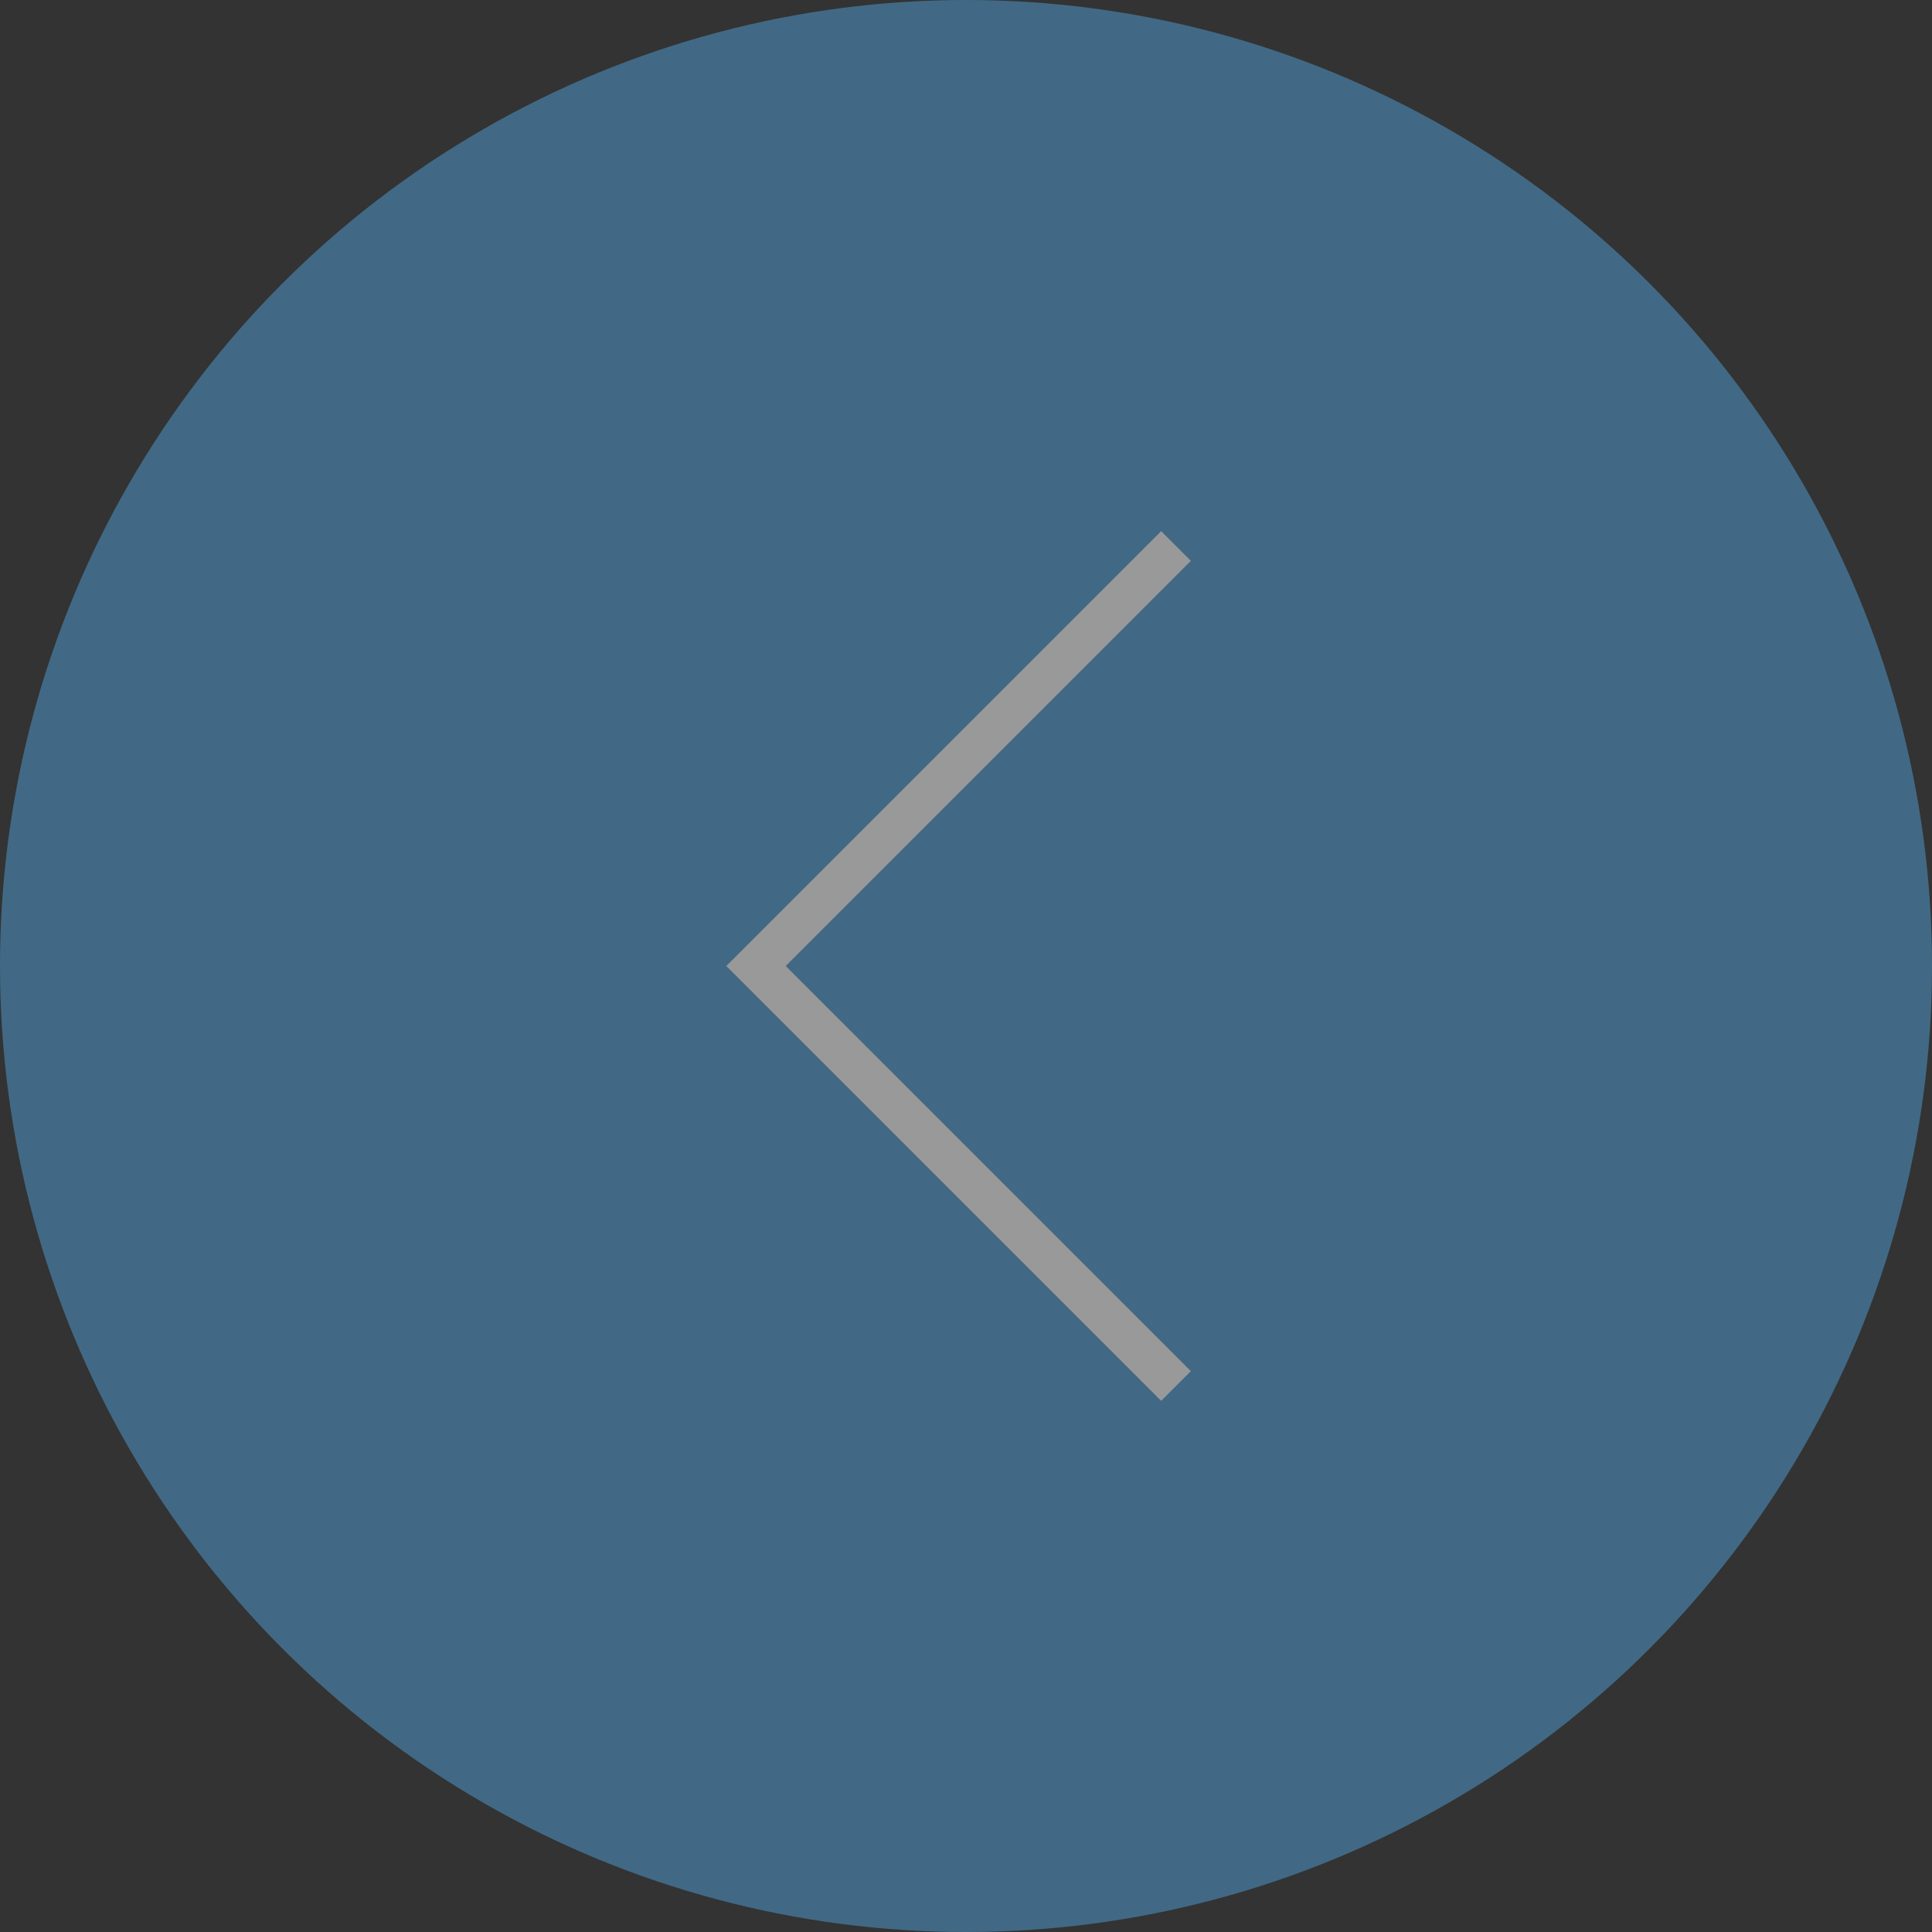 <svg width="46" height="46" viewBox="0 0 46 46" fill="none" xmlns="http://www.w3.org/2000/svg">
<rect x="0" y="0" width="46" height="46" fill="#333333" stroke="none"/>
<g opacity="0.5">
<circle cx="23" cy="23" r="23" transform="matrix(-1 0 0 1 46 0)" fill="#4F9FD7"/>
<path d="M28 13L18 23L28 33" stroke="white"/>
</g>
</svg>

